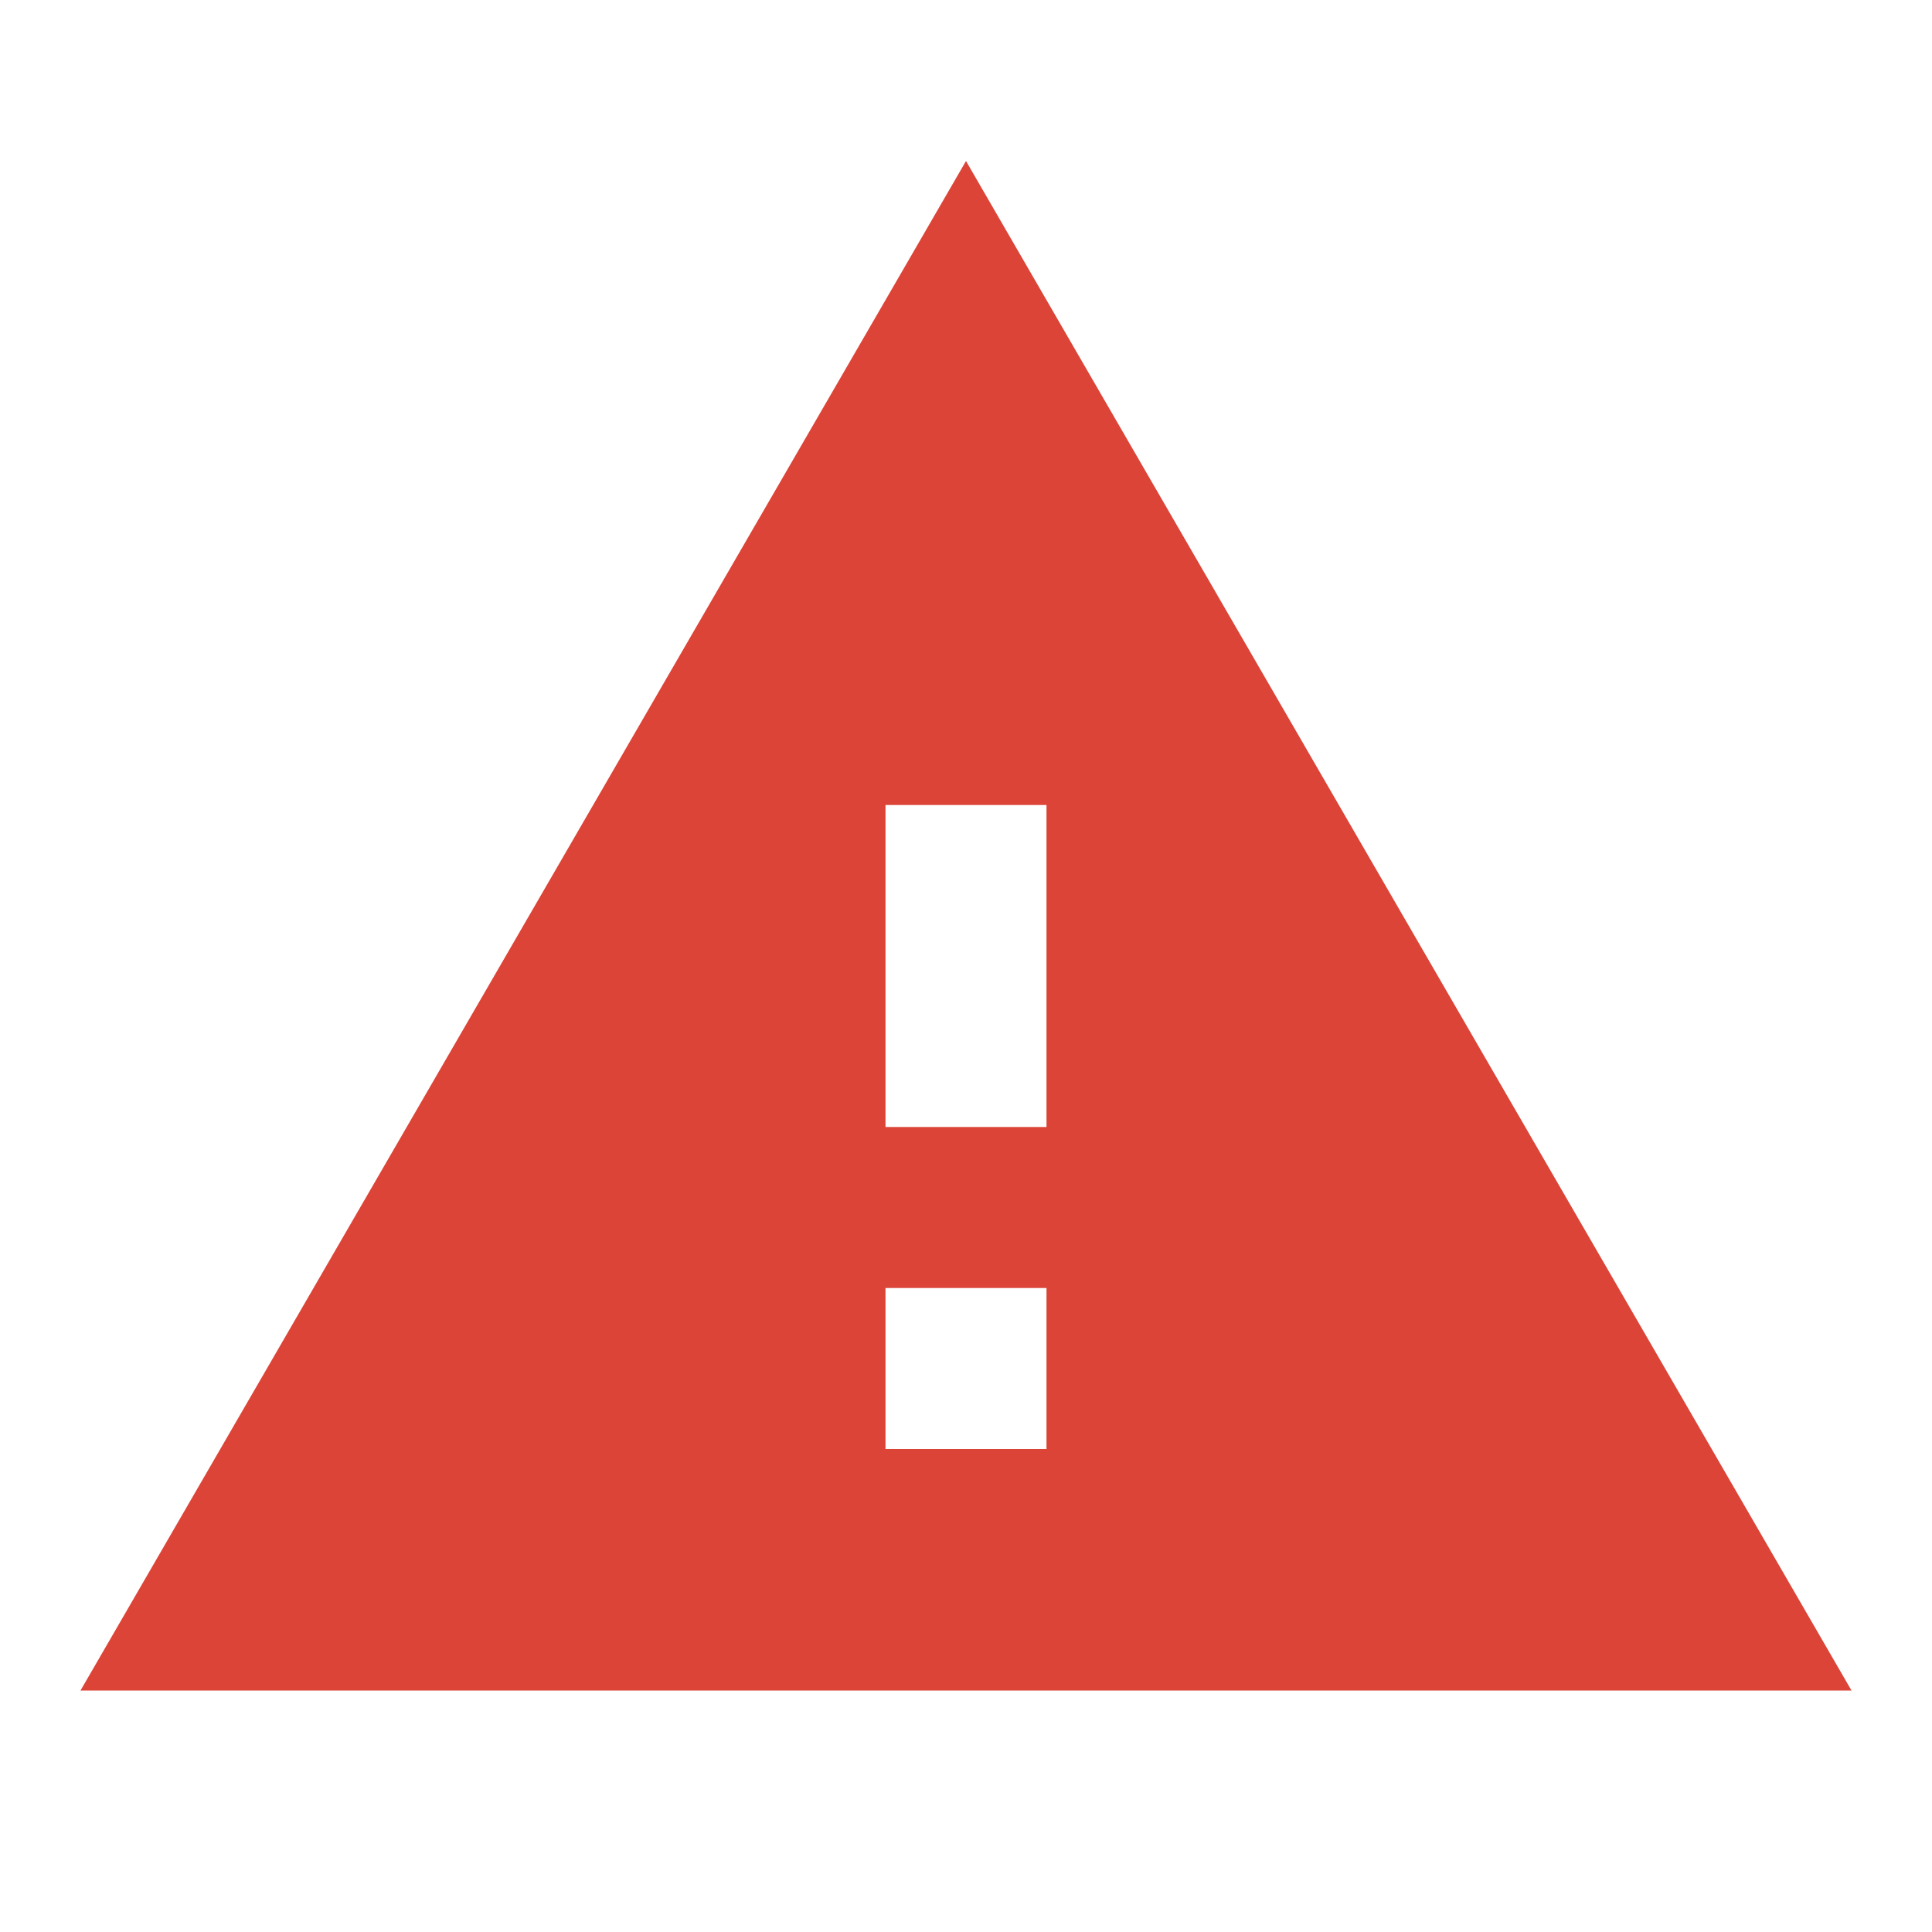 <svg xmlns="http://www.w3.org/2000/svg" width="24px" height="24px" viewBox="0 0 24 24" fill="#DB4437">
    <path d="M0 0h24v24H0z" fill="none"/>
    <path d="M1 21h22L12 2 1 21zm12-3h-2v-2h2v2zm0-4h-2v-4h2v4z"/>
</svg>
